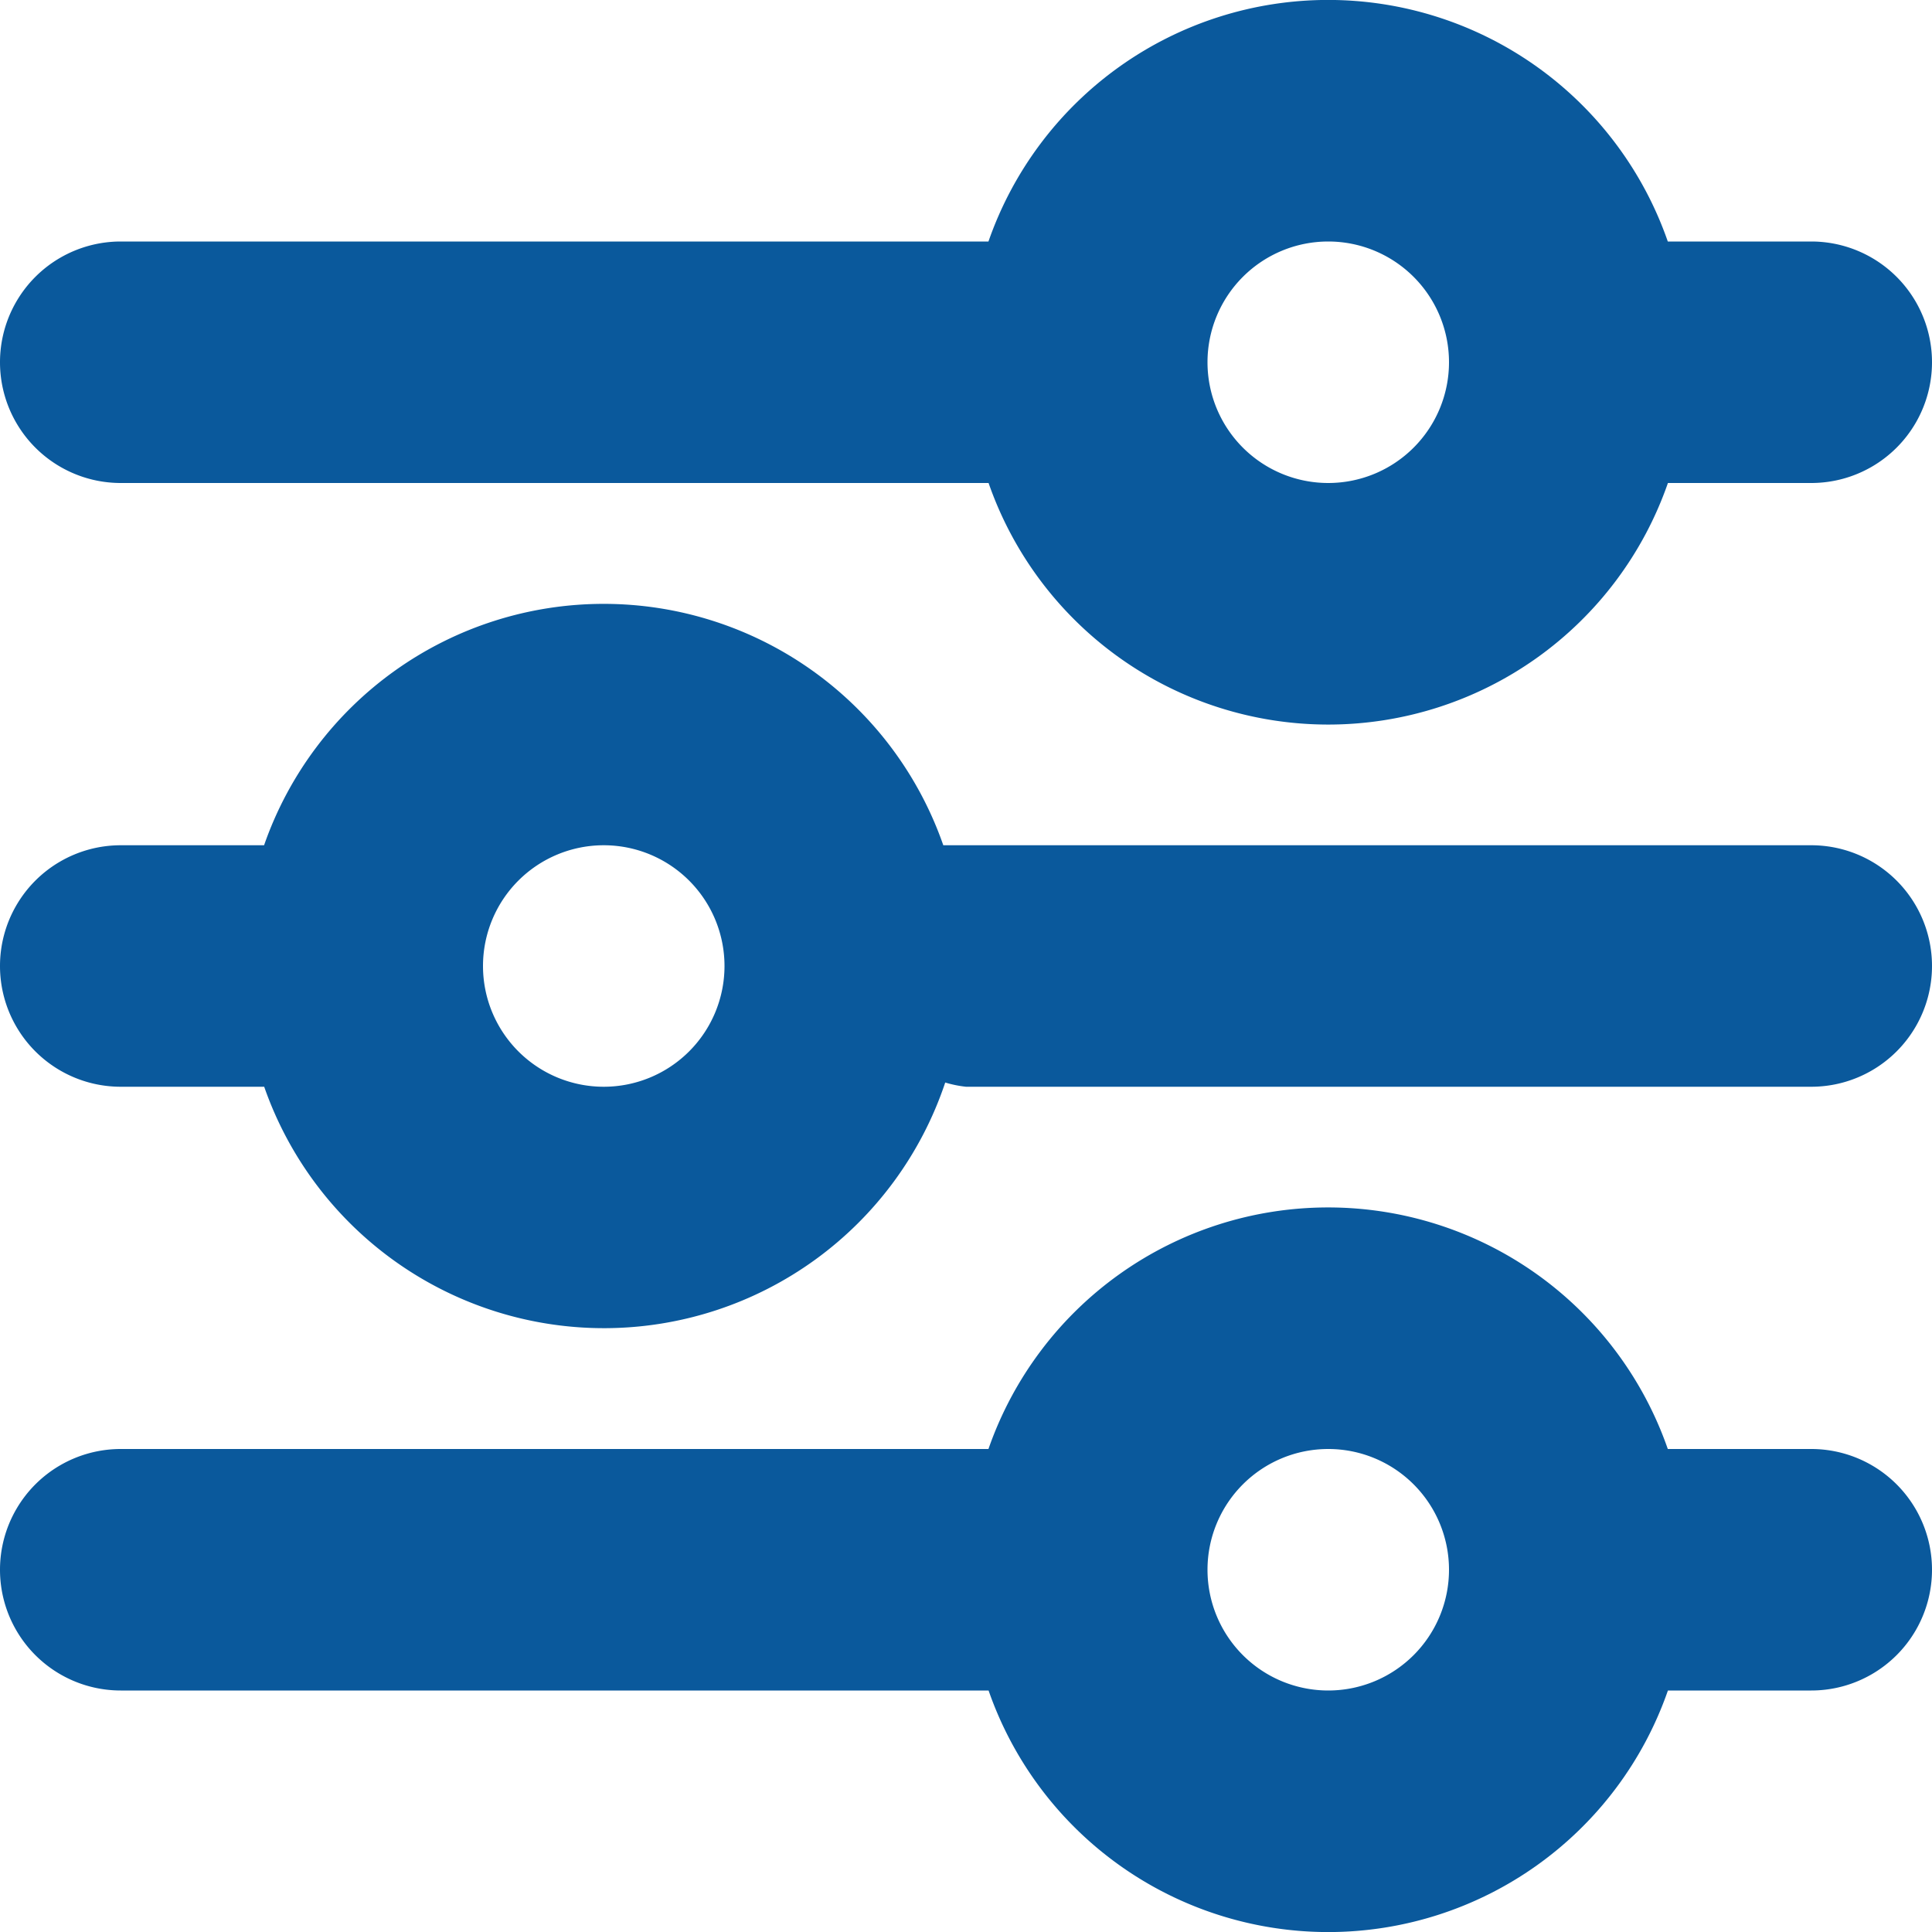 <svg xmlns="http://www.w3.org/2000/svg" width="16" height="16" viewBox="0 0 16 16"><defs><style>.a{fill:#0a599c;}</style></defs><path class="a" d="M552.187,78H545a1,1,0,1,1,0-2h7.186a2.978,2.978,0,0,1,5.626,0H559a1,1,0,0,1,0,2h-1.187a2.978,2.978,0,0,1-5.626,0ZM554,77a1,1,0,1,0,1-1A1,1,0,0,0,554,77Zm-7.813-4H545a1,1,0,1,1,0-2h1.187a2.978,2.978,0,0,1,5.625,0H559a1,1,0,0,1,0,2h-7a.939.939,0,0,1-.172-.035,2.98,2.98,0,0,1-5.64.035ZM548,72a1,1,0,1,0,1-1A1,1,0,0,0,548,72Zm4.187-4H545a1,1,0,1,1,0-2h7.186a2.978,2.978,0,0,1,5.626,0H559a1,1,0,0,1,0,2h-1.187a2.978,2.978,0,0,1-5.626,0ZM554,67a1,1,0,1,0,1-1A1,1,0,0,0,554,67Z" transform="translate(-544 -64)"/></svg>